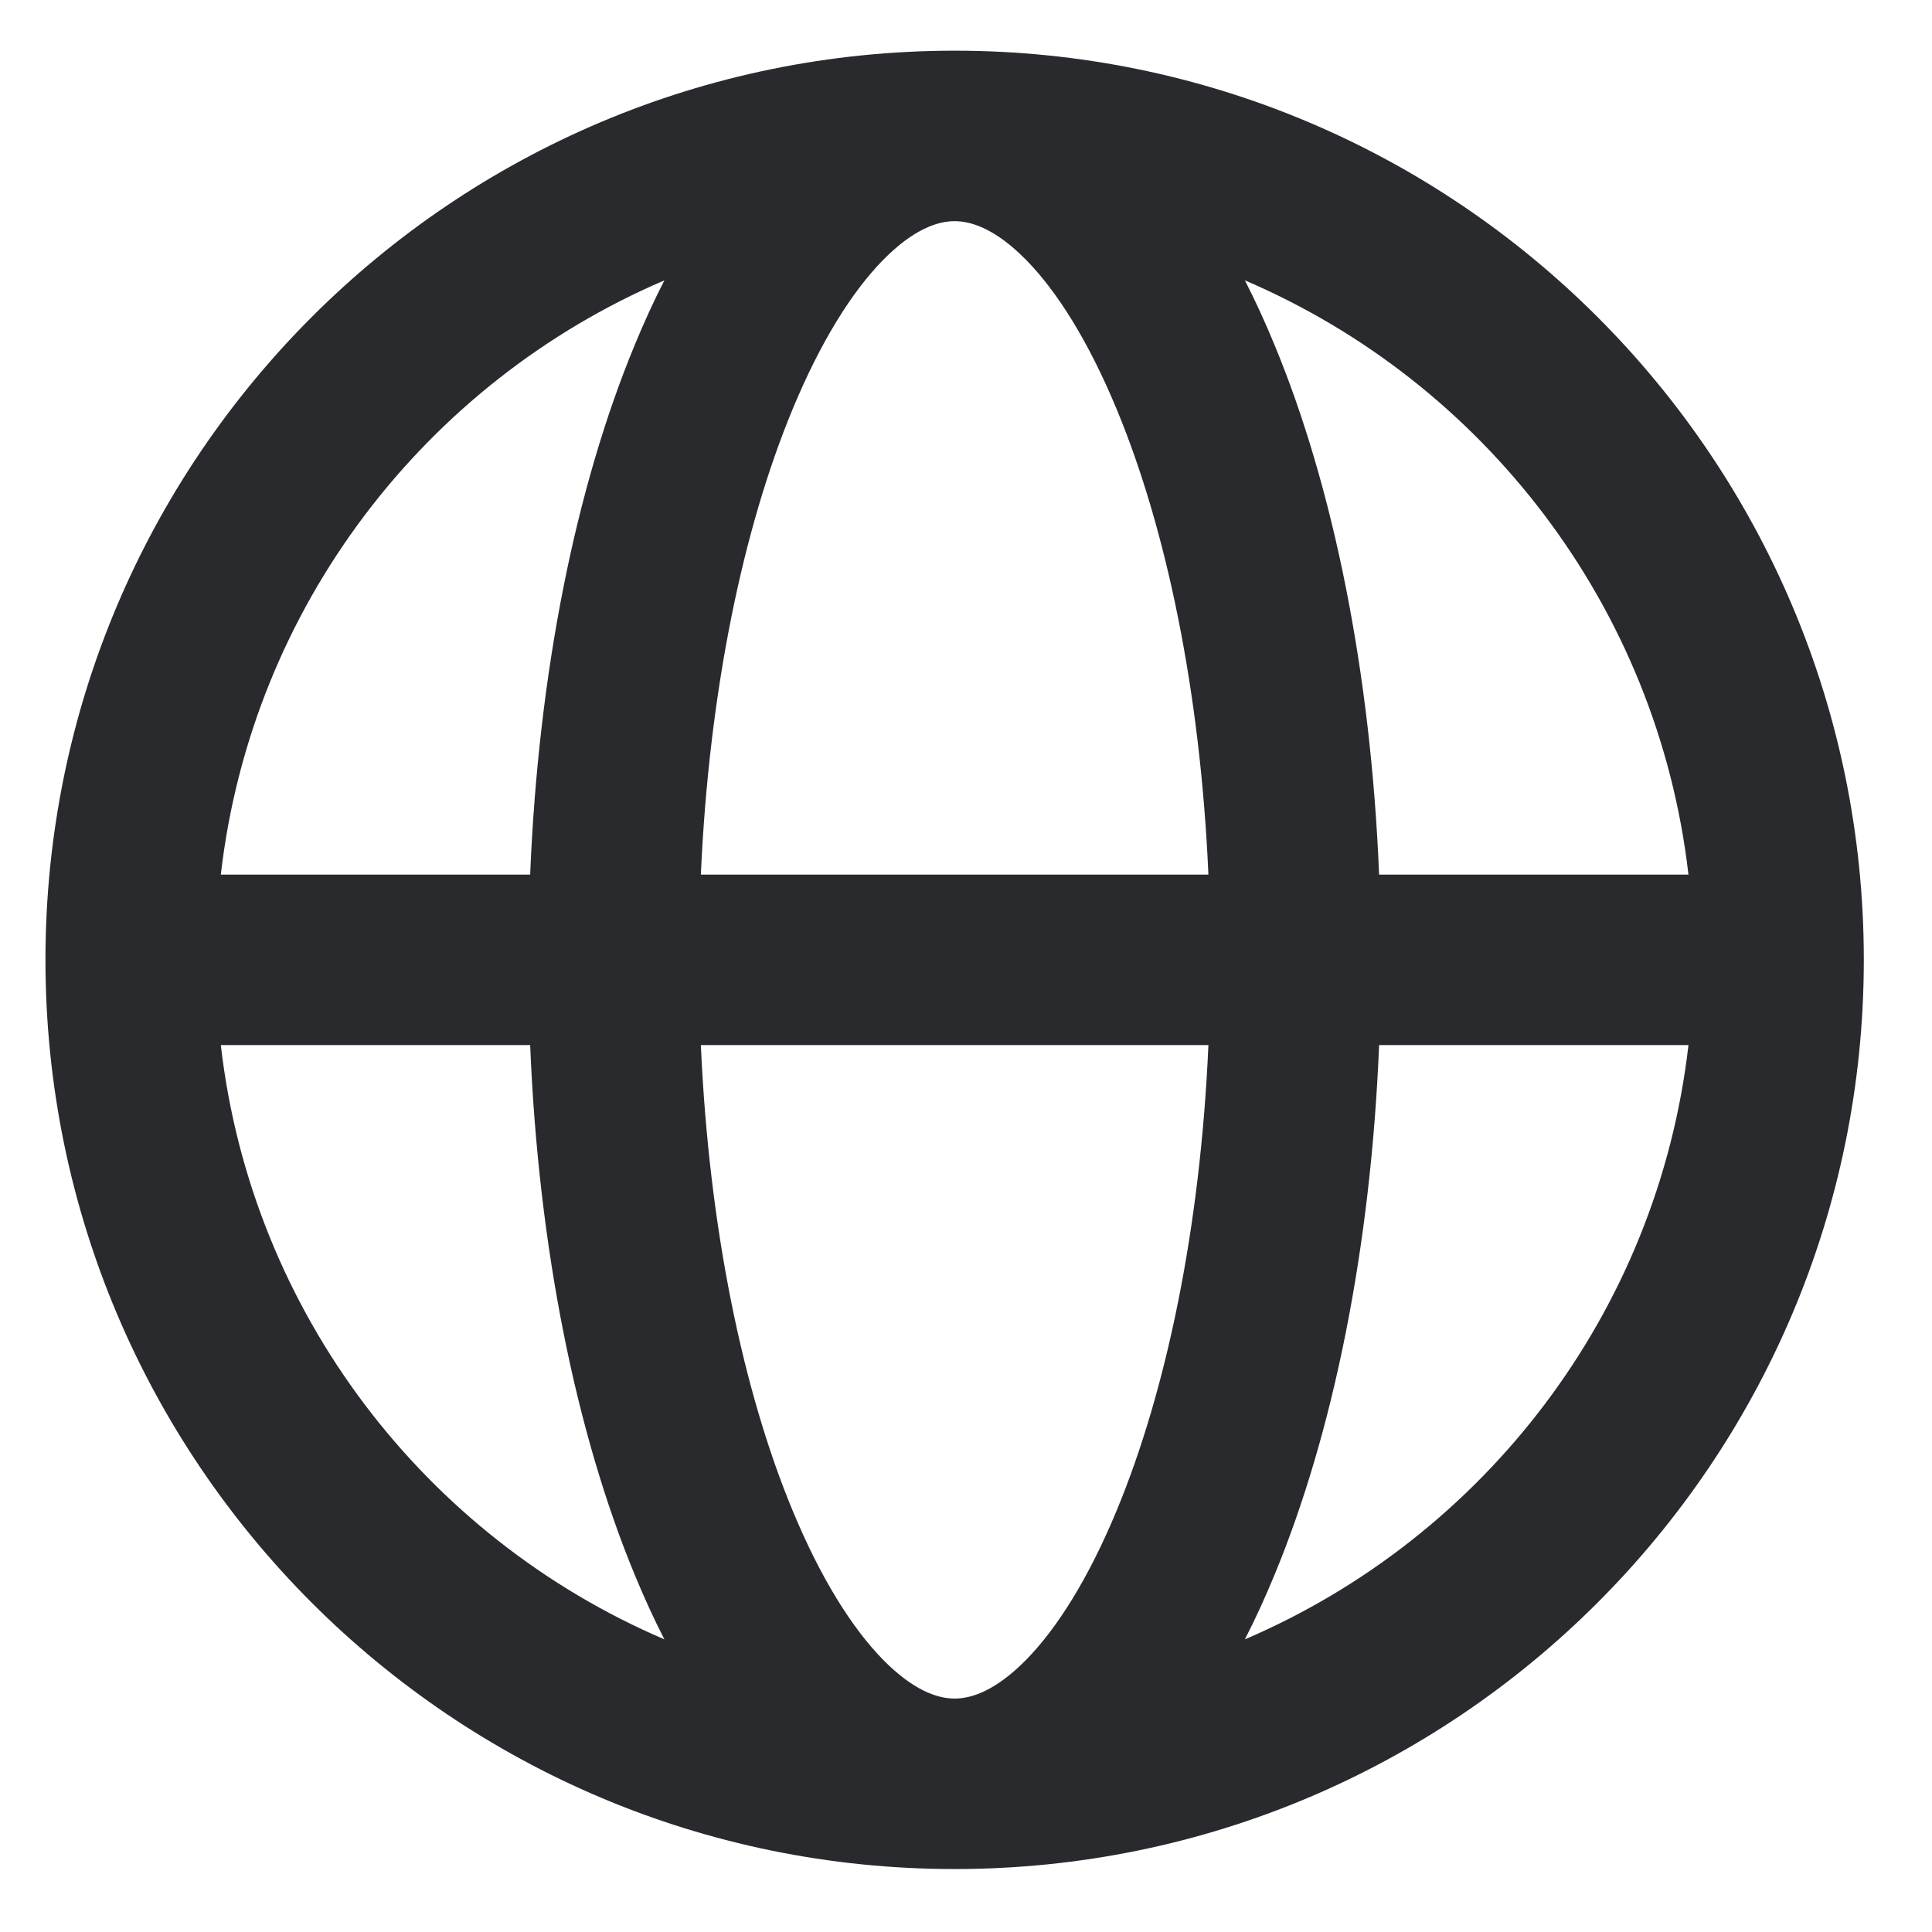 <svg width="17" height="17" viewBox="0 0 17 17" fill="none" xmlns="http://www.w3.org/2000/svg">
<path fill-rule="evenodd" clip-rule="evenodd" d="M1.943 7.696H4.665C4.738 5.911 5.068 4.283 5.586 3.033C5.667 2.837 5.753 2.648 5.846 2.467C3.745 3.366 2.214 5.339 1.943 7.696ZM8.4 0.446C3.982 0.446 0.4 4.028 0.4 8.446C0.4 12.864 3.982 16.446 8.4 16.446C12.818 16.446 16.4 12.864 16.4 8.446C16.4 4.028 12.818 0.446 8.4 0.446ZM8.4 1.946C8.249 1.946 8.036 2.017 7.768 2.29C7.498 2.566 7.221 3.004 6.972 3.606C6.54 4.649 6.239 6.076 6.167 7.696H10.633C10.562 6.076 10.26 4.649 9.828 3.606C9.579 3.004 9.302 2.566 9.032 2.29C8.764 2.017 8.551 1.946 8.4 1.946ZM12.135 7.696C12.062 5.911 11.732 4.283 11.214 3.033C11.133 2.837 11.047 2.648 10.954 2.467C13.055 3.366 14.586 5.339 14.857 7.696H12.135ZM10.633 9.196H6.167C6.239 10.816 6.54 12.243 6.972 13.286C7.221 13.888 7.498 14.326 7.768 14.602C8.036 14.875 8.249 14.946 8.4 14.946C8.551 14.946 8.764 14.875 9.032 14.602C9.302 14.326 9.579 13.888 9.828 13.286C10.26 12.243 10.562 10.816 10.633 9.196ZM10.954 14.425C11.047 14.244 11.133 14.055 11.214 13.859C11.732 12.609 12.062 10.98 12.135 9.196H14.857C14.586 11.553 13.055 13.526 10.954 14.425ZM5.846 14.425C5.753 14.244 5.667 14.055 5.586 13.859C5.068 12.609 4.738 10.98 4.665 9.196H1.943C2.214 11.553 3.745 13.526 5.846 14.425Z" fill="#292A2E"/>
</svg>
